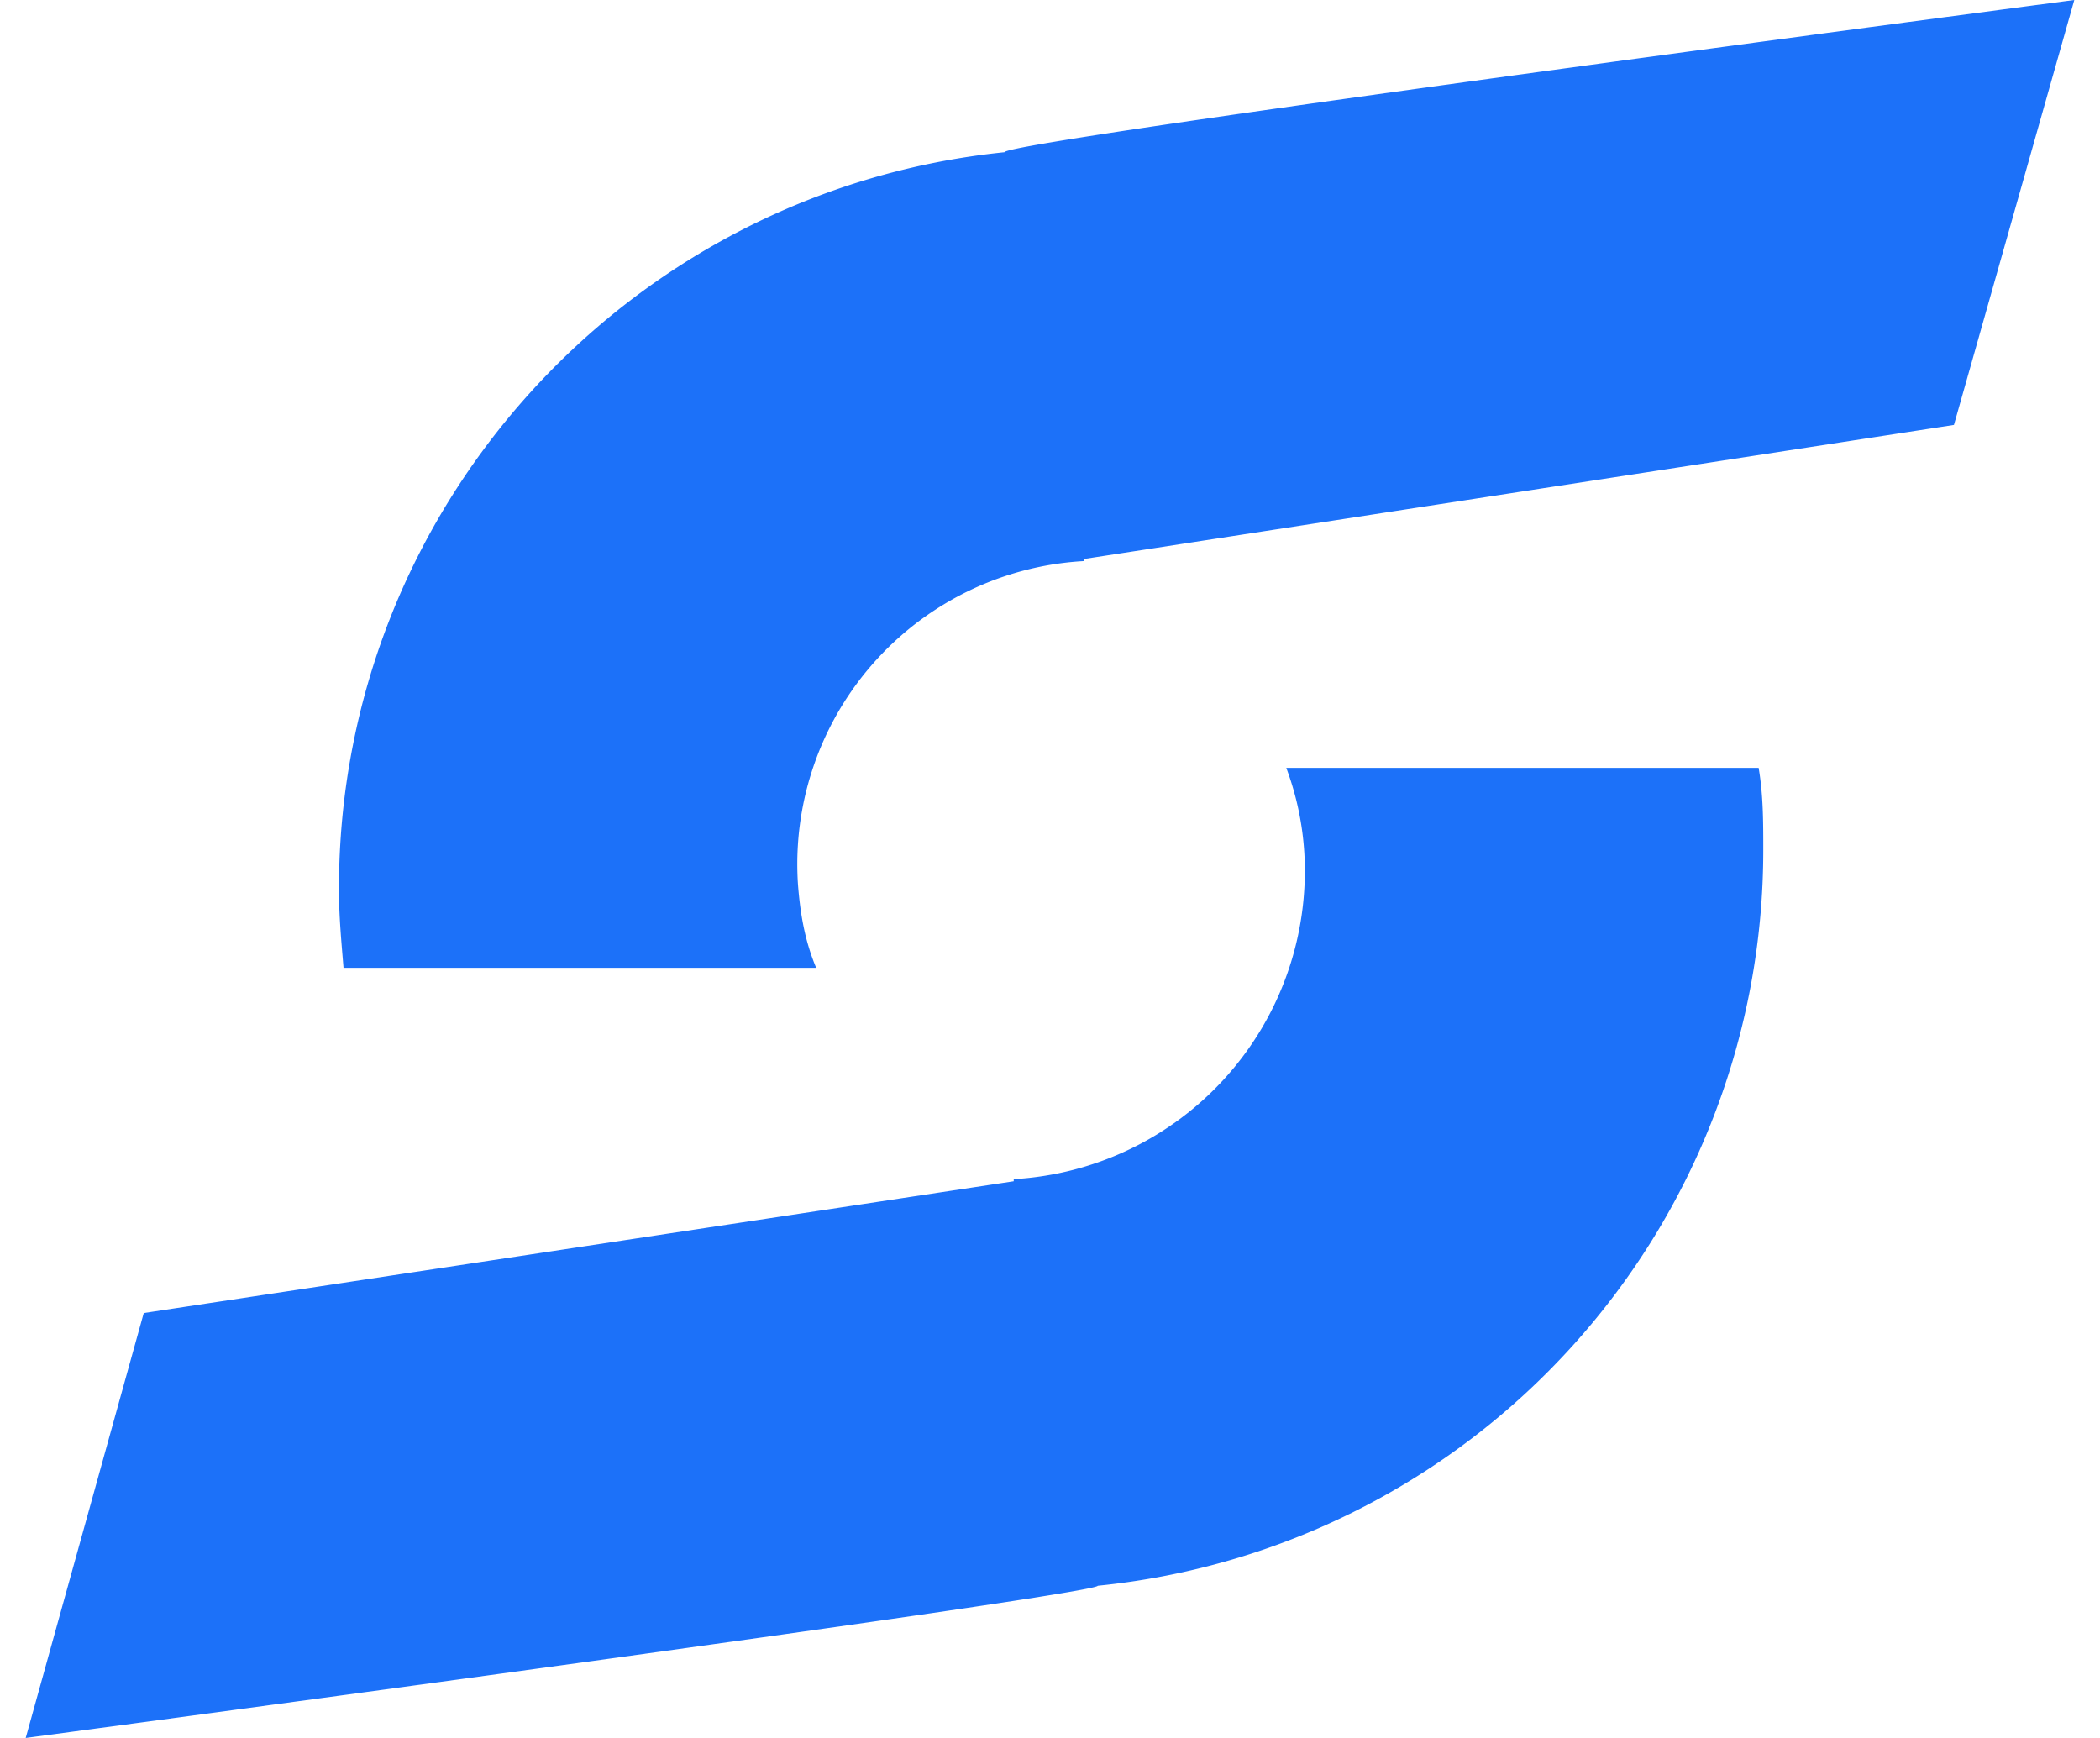 <svg fill="#1C71F9" role="img" viewBox="0 0 29 24" xmlns="http://www.w3.org/2000/svg"><title>SpeedyPage</title><path d="M24.35 11.734a10.208 10.208 0 0 1-9.191 10.164C15.159 22.023 0.355 24 0.355 24l1.63-5.868 12.014-1.82v-0.029a4.264 4.264 0 0 0 4.014-4.488 4.055 4.055 0 0 0-0.25-1.191h6.523c0.064 0.375 0.064 0.752 0.064 1.13z m-19.669 0.532c0-5.239 3.985-9.632 9.191-10.164C13.872 1.946 28.645 0 28.645 0l-1.662 5.868-12.011 1.851v0.029a4.192 4.192 0 0 0-3.953 4.457c0.031 0.408 0.094 0.783 0.252 1.16H4.744c-0.031-0.377-0.064-0.721-0.063-1.099z"/></svg>
